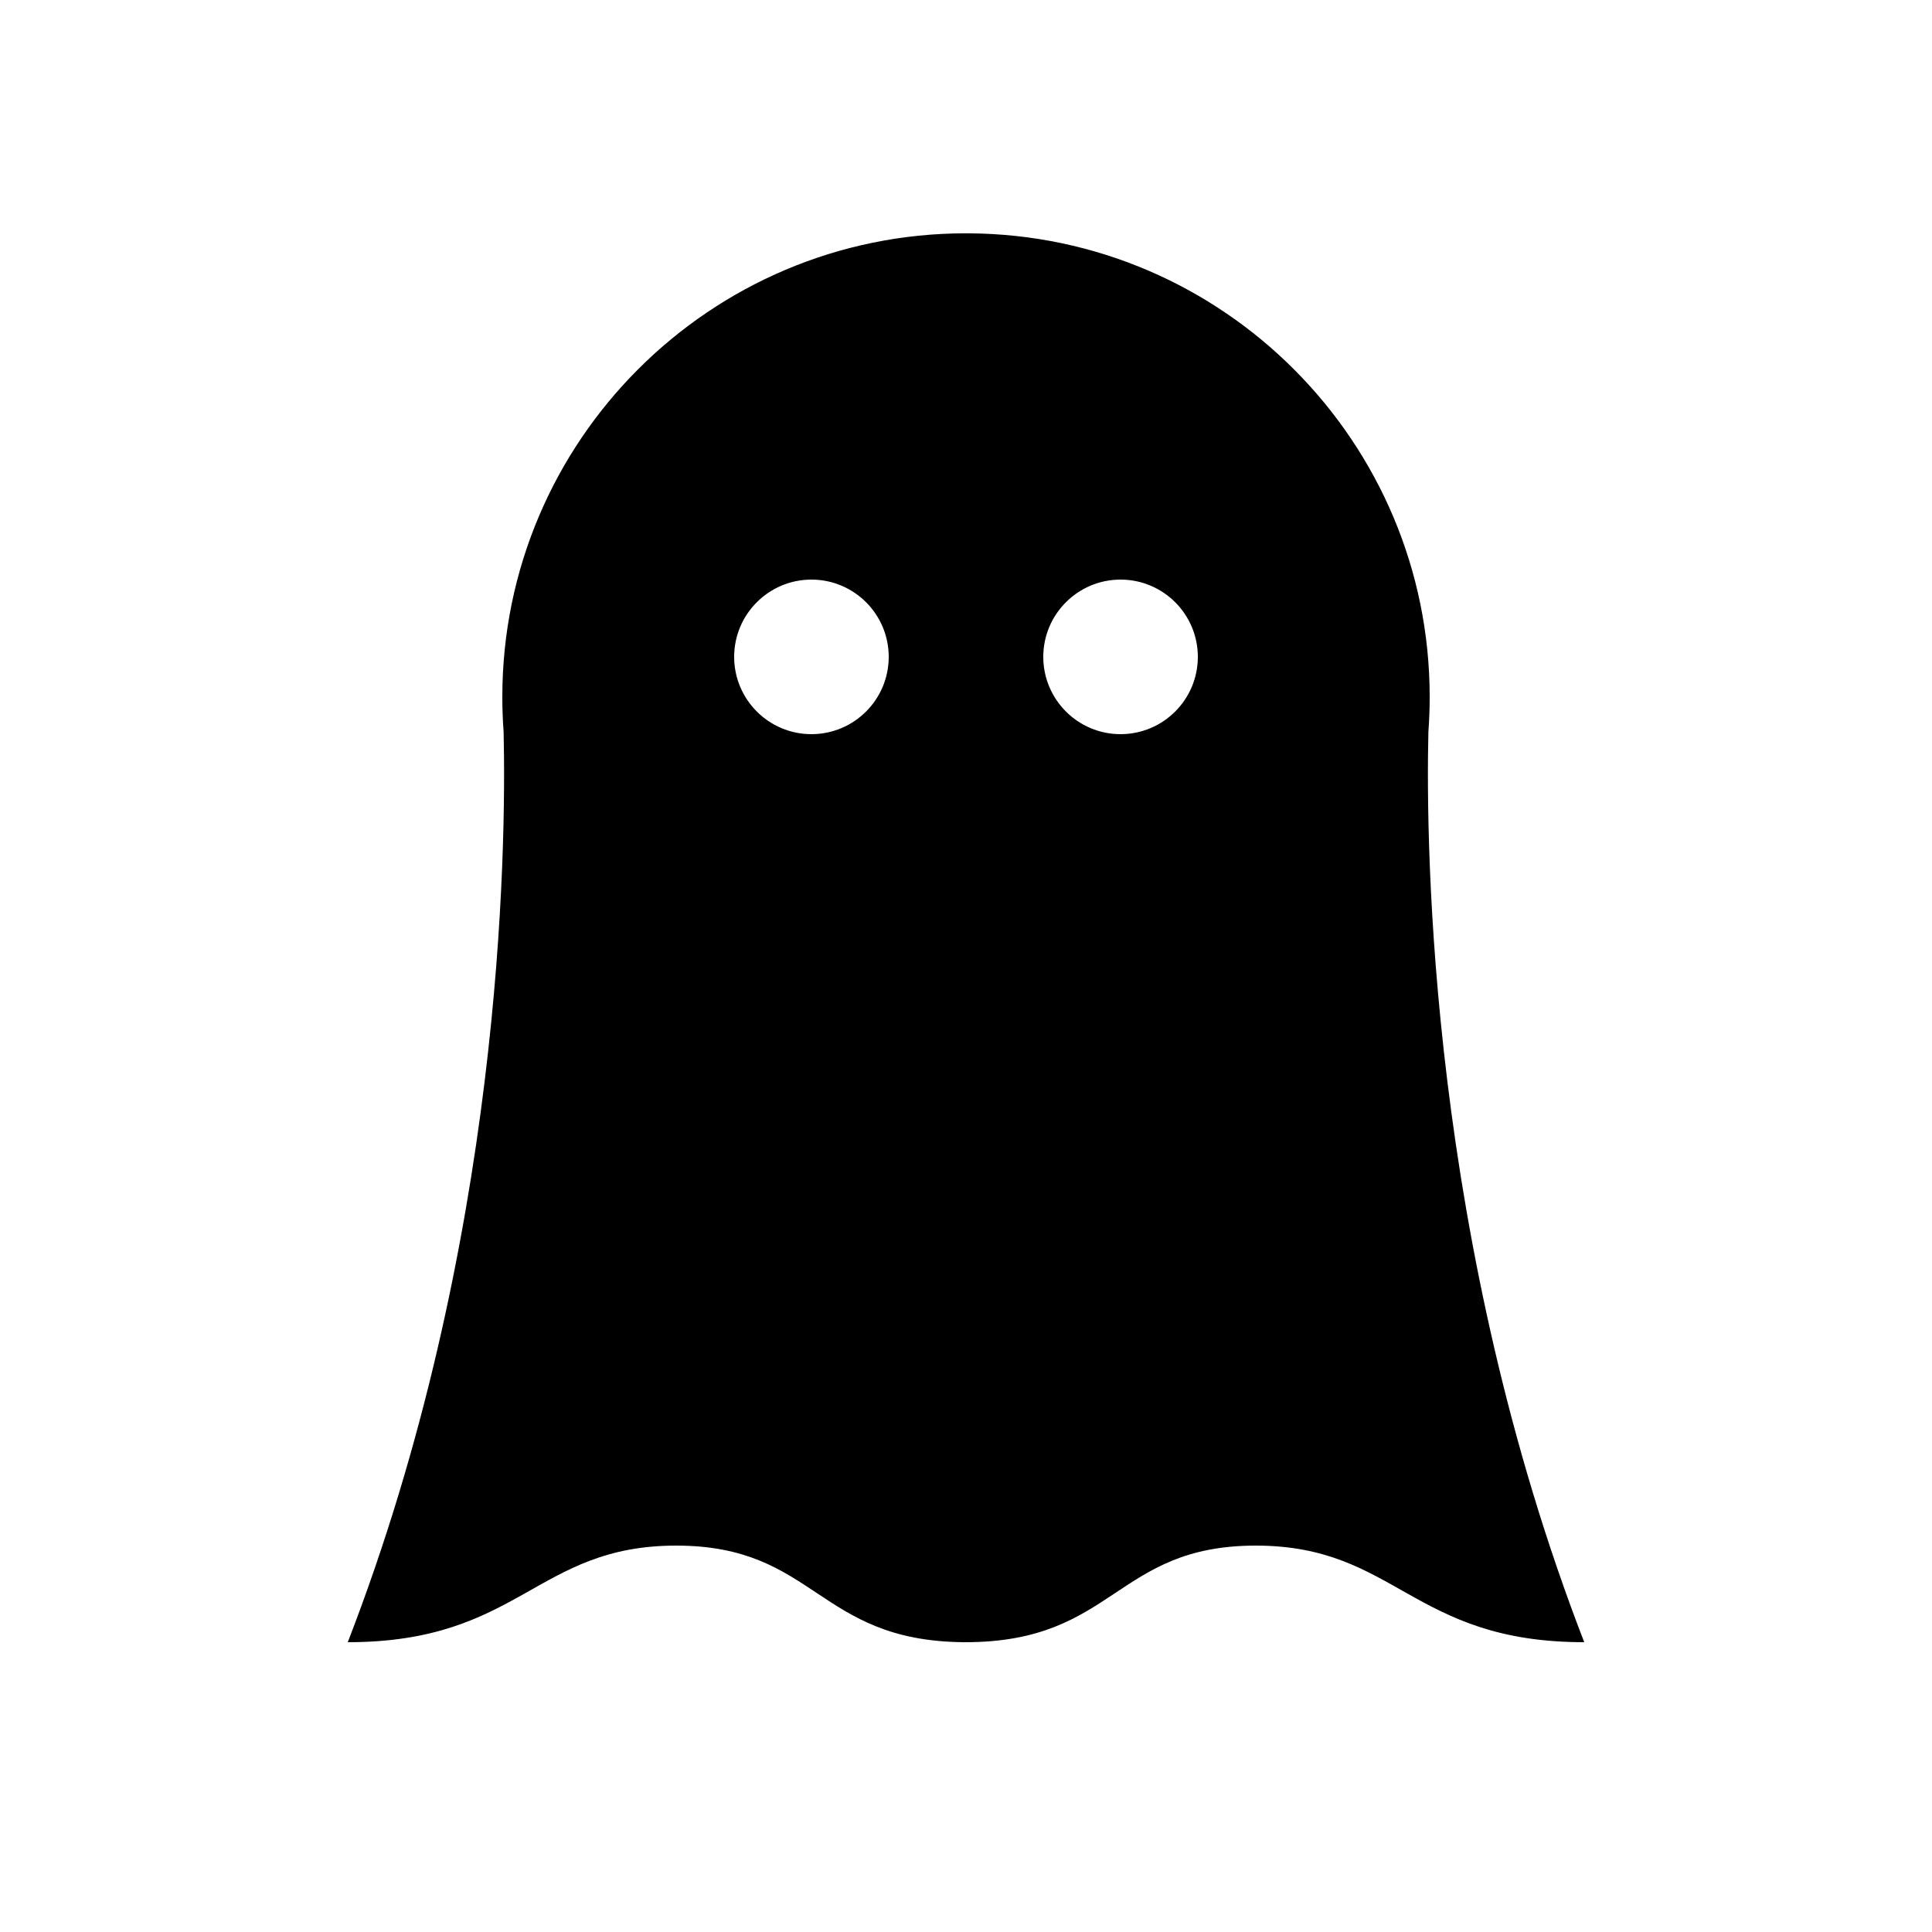 <?xml version="1.0" encoding="UTF-8" standalone="no"?>
<!DOCTYPE svg PUBLIC "-//W3C//DTD SVG 1.1//EN" "http://www.w3.org/Graphics/SVG/1.1/DTD/svg11.dtd">
<svg width="100px" height="100px" version="1.1" xmlns="http://www.w3.org/2000/svg" xmlns:xlink="http://www.w3.org/1999/xlink" xml:space="preserve" xmlns:serif="http://www.serif.com/" style="fill-rule:evenodd;clip-rule:evenodd;stroke-linejoin:round;stroke-miterlimit:2;">
    <path d="M49.821,84.999C42.296,84.91 42.214,80 35,80C27.73,80 26.923,85 18,85C25.994,64.364 26.207,43.95 26.067,37.884C26.023,37.287 26,36.684 26,36.076C26,22.83 36.754,12.076 50,12.076L50.155,12.077C63.33,12.16 74,22.882 74,36.076C74,36.684 73.977,37.287 73.933,37.884C73.793,43.95 74.006,64.364 82,85C73.077,85 72.27,80 65,80C57.73,80 57.703,84.988 50,85L49.821,84.999ZM42,30C44.208,30 46,31.792 46,34C46,36.208 44.208,38 42,38C39.792,38 38,36.208 38,34C38,31.792 39.792,30 42,30ZM58,30C55.792,30 54,31.792 54,34C54,36.208 55.792,38 58,38C60.208,38 62,36.208 62,34C62,31.792 60.208,30 58,30Z"/>
</svg>
